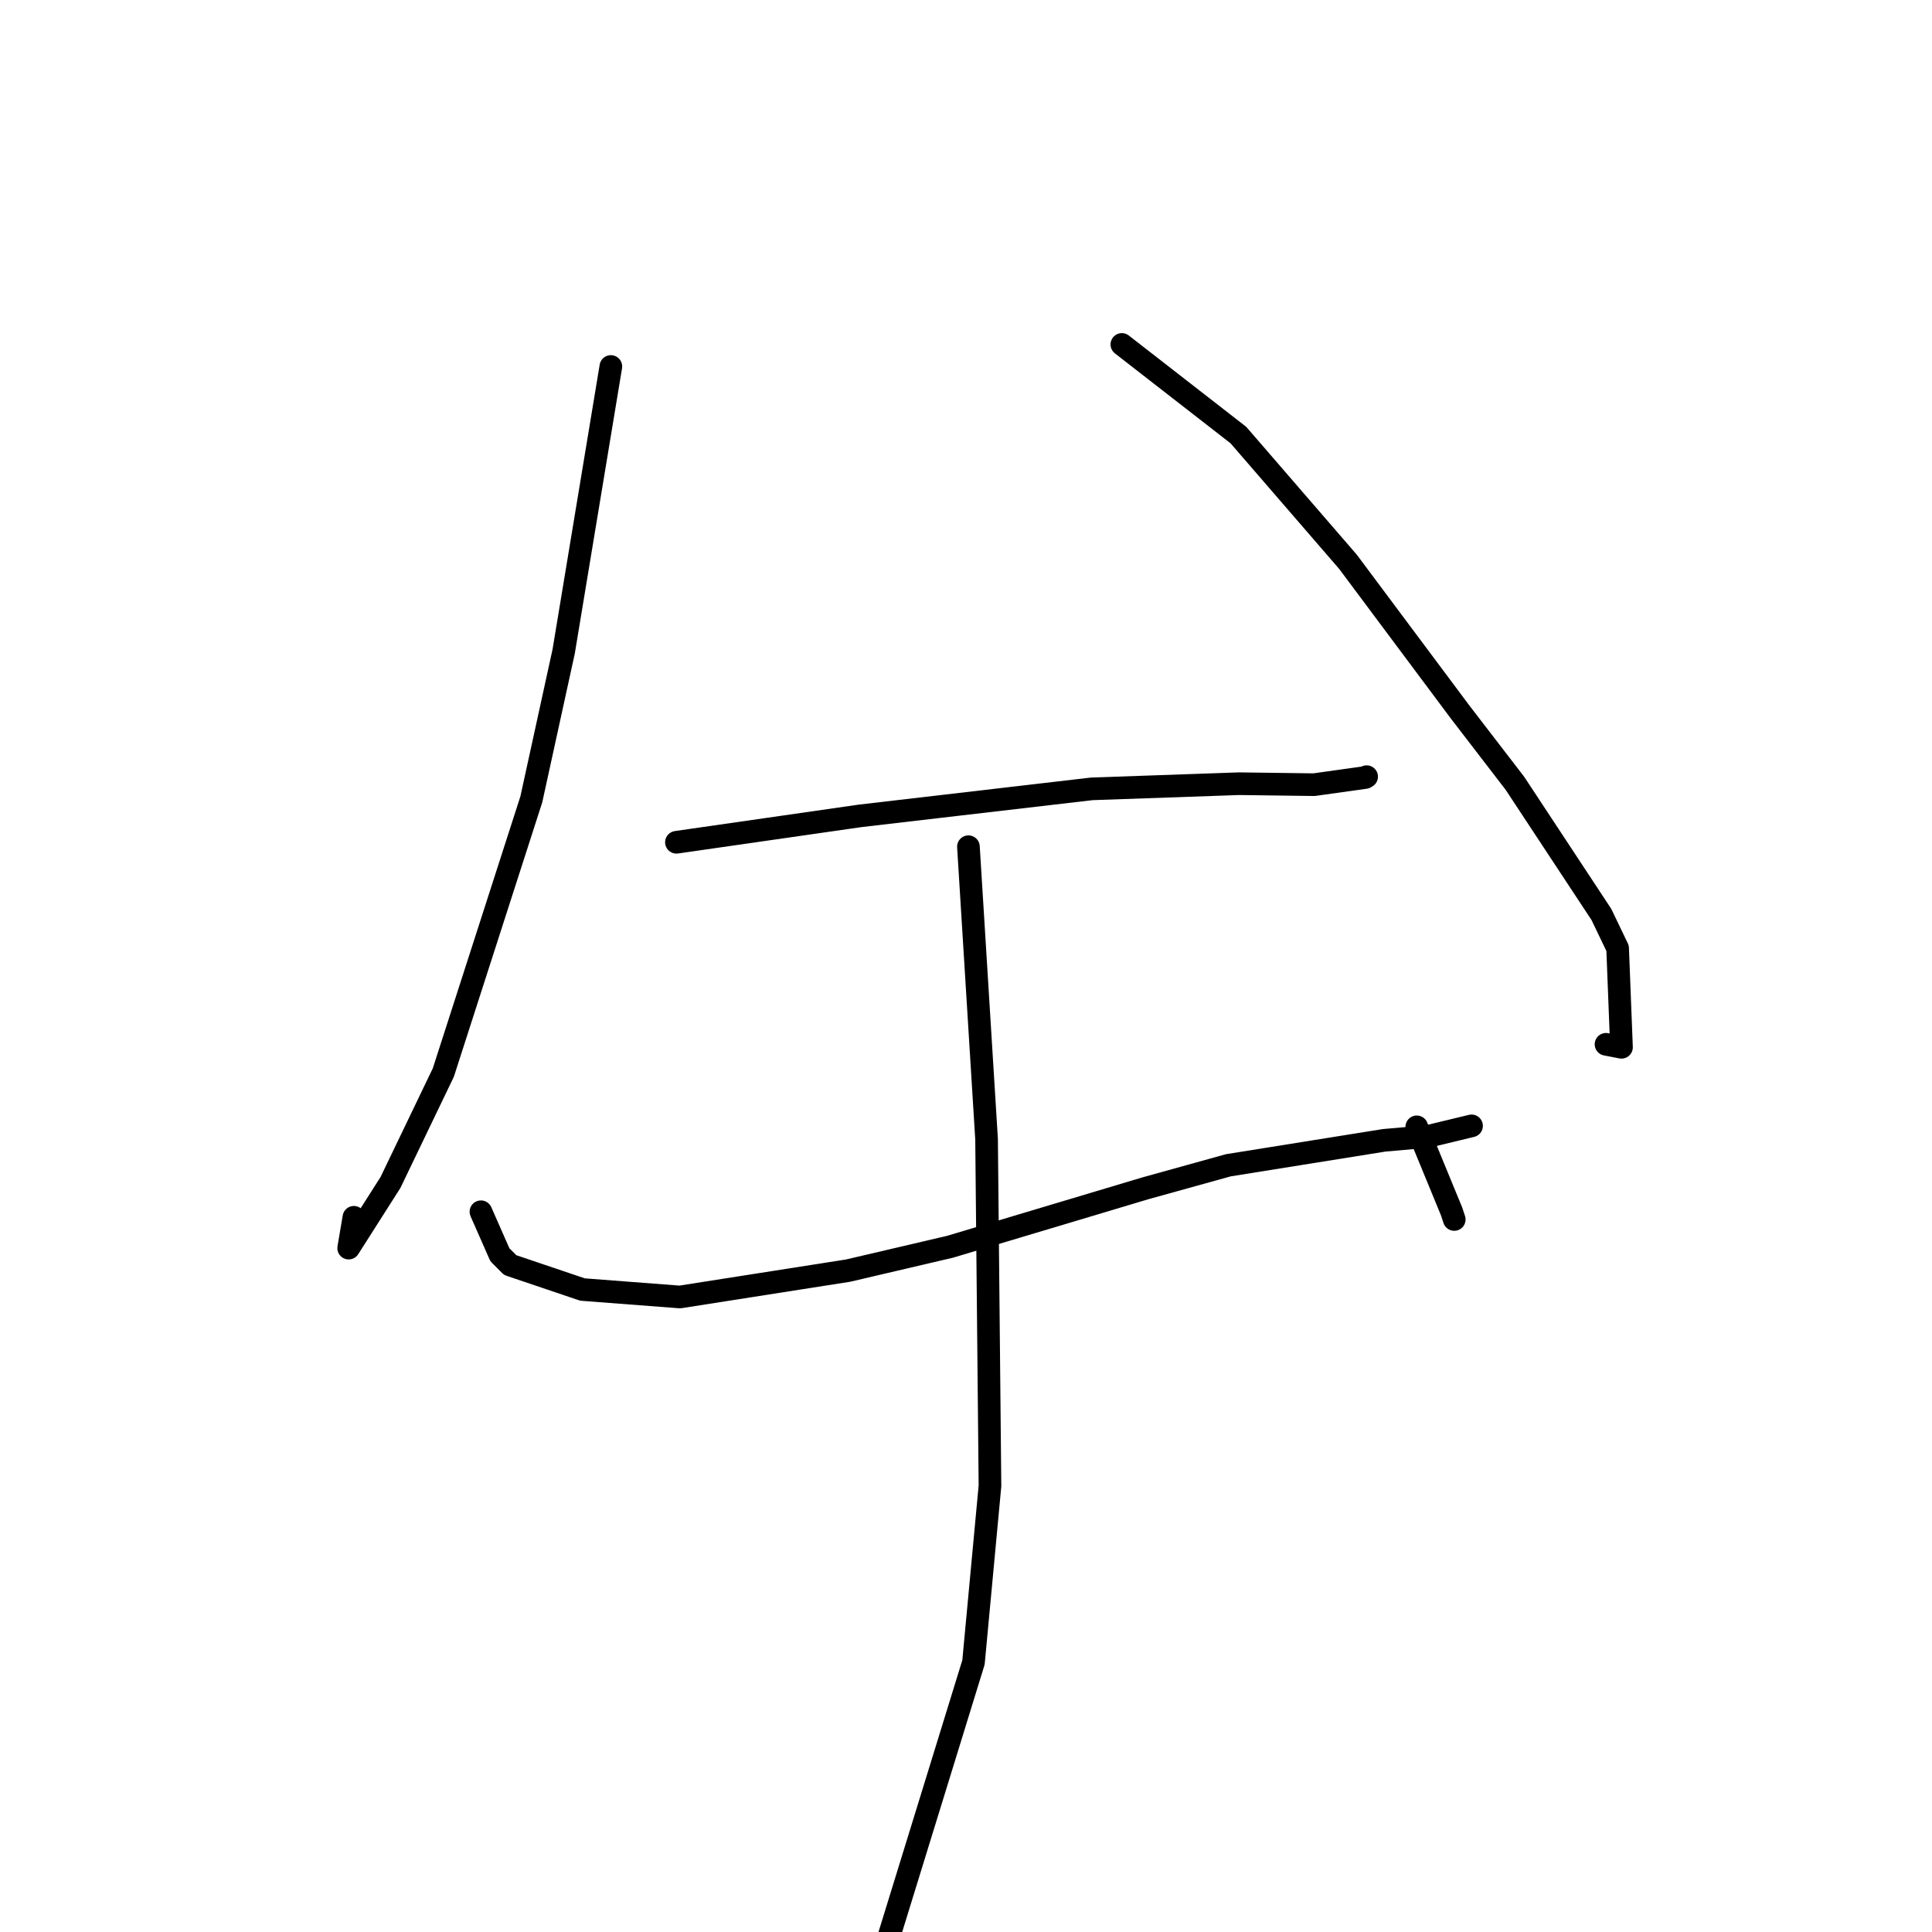 <?xml version="1.0" standalone="no"?>
    <svg width="256" height="256" xmlns="http://www.w3.org/2000/svg" version="1.1">
    <polyline stroke="black" stroke-width="3" stroke-linecap="round" fill="transparent" stroke-linejoin="round" points="80.942 48.562 77.816 67.442 74.689 86.322 70.402 105.923 58.742 142.121 51.74 156.685 46.201 165.382 46.893 161.297 " />
        <polyline stroke="black" stroke-width="3" stroke-linecap="round" fill="transparent" stroke-linejoin="round" points="148.652 45.641 156.374 51.646 164.096 57.65 178.613 74.439 193.498 94.381 200.733 103.788 212.192 121.169 214.343 125.648 214.857 138.772 212.806 138.375 " />
        <polyline stroke="black" stroke-width="3" stroke-linecap="round" fill="transparent" stroke-linejoin="round" points="89.631 111.606 101.806 109.855 113.98 108.105 144.67 104.527 164.168 103.845 174.114 103.974 180.897 103.025 181.087 102.912 " />
        <polyline stroke="black" stroke-width="3" stroke-linecap="round" fill="transparent" stroke-linejoin="round" points="63.727 160.563 64.982 163.413 66.237 166.262 67.602 167.63 77.185 170.869 90.086 171.857 112.374 168.364 125.903 165.198 151.779 157.454 162.758 154.406 183.419 151.097 189.119 150.598 194.455 149.312 194.988 149.183 " />
        <polyline stroke="black" stroke-width="3" stroke-linecap="round" fill="transparent" stroke-linejoin="round" points="187.73 149.313 190.039 154.923 192.348 160.533 192.695 161.587 " />
        <polyline stroke="black" stroke-width="3" stroke-linecap="round" fill="transparent" stroke-linejoin="round" points="128.322 112.194 129.524 131.574 130.726 150.953 131.177 196.879 128.993 220.267 115.441 264.219 113.534 266.284 " />
        </svg>